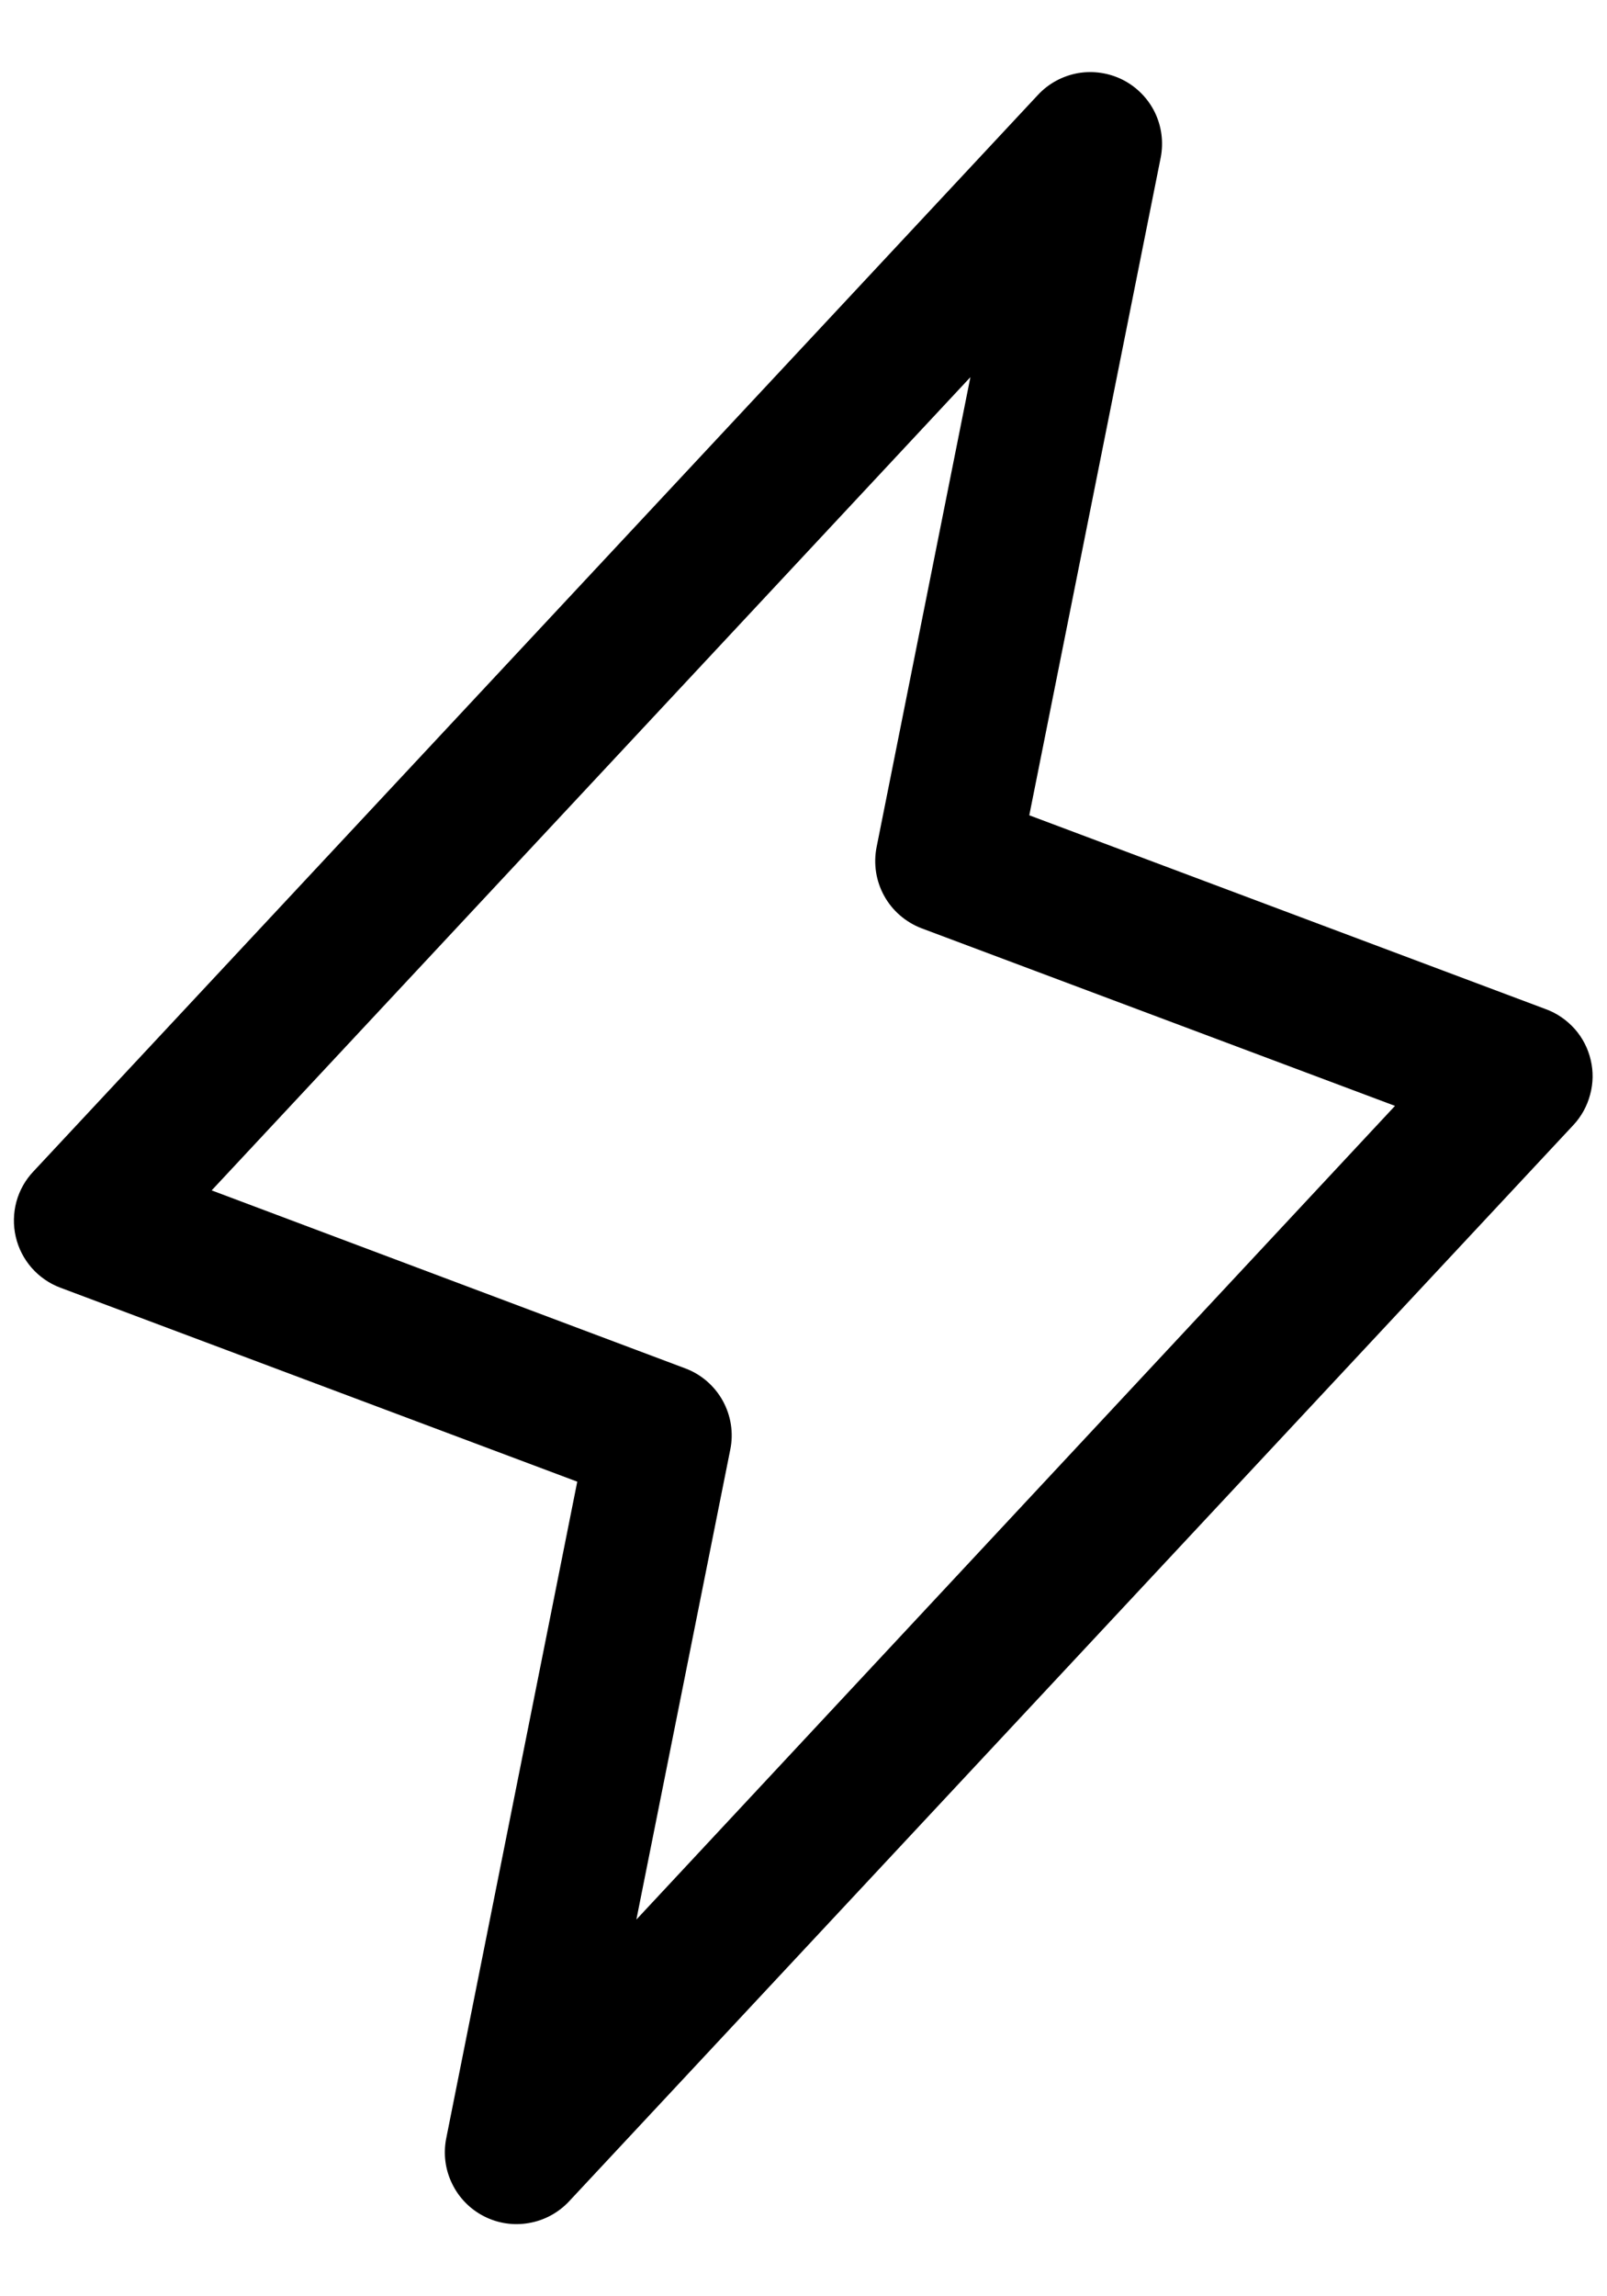 <svg width="14" height="20" viewBox="0 0 14 20" fill="none" xmlns="http://www.w3.org/2000/svg">
<path d="M13.858 9.232C13.835 9.132 13.787 9.039 13.719 8.962C13.65 8.885 13.564 8.825 13.468 8.79L8.967 7.101L10.112 1.372C10.138 1.239 10.12 1.101 10.061 0.979C10.002 0.858 9.904 0.758 9.783 0.696C9.663 0.635 9.525 0.614 9.391 0.637C9.258 0.661 9.135 0.727 9.043 0.826L0.293 10.201C0.222 10.275 0.17 10.367 0.143 10.466C0.116 10.566 0.114 10.671 0.137 10.771C0.16 10.872 0.208 10.965 0.276 11.043C0.344 11.12 0.43 11.18 0.527 11.216L5.029 12.905L3.887 18.627C3.861 18.76 3.879 18.898 3.939 19.02C3.998 19.142 4.095 19.241 4.216 19.303C4.337 19.365 4.474 19.386 4.608 19.362C4.742 19.339 4.864 19.273 4.957 19.174L13.707 9.799C13.777 9.724 13.827 9.633 13.853 9.534C13.88 9.435 13.882 9.332 13.858 9.232ZM5.544 16.719L6.362 12.626C6.392 12.481 6.368 12.33 6.297 12.201C6.225 12.071 6.11 11.971 5.972 11.919L1.844 10.368L8.454 3.285L7.637 7.377C7.608 7.522 7.631 7.673 7.703 7.803C7.774 7.932 7.89 8.032 8.028 8.085L12.153 9.632L5.544 16.719Z" fill="black"/>
</svg>
